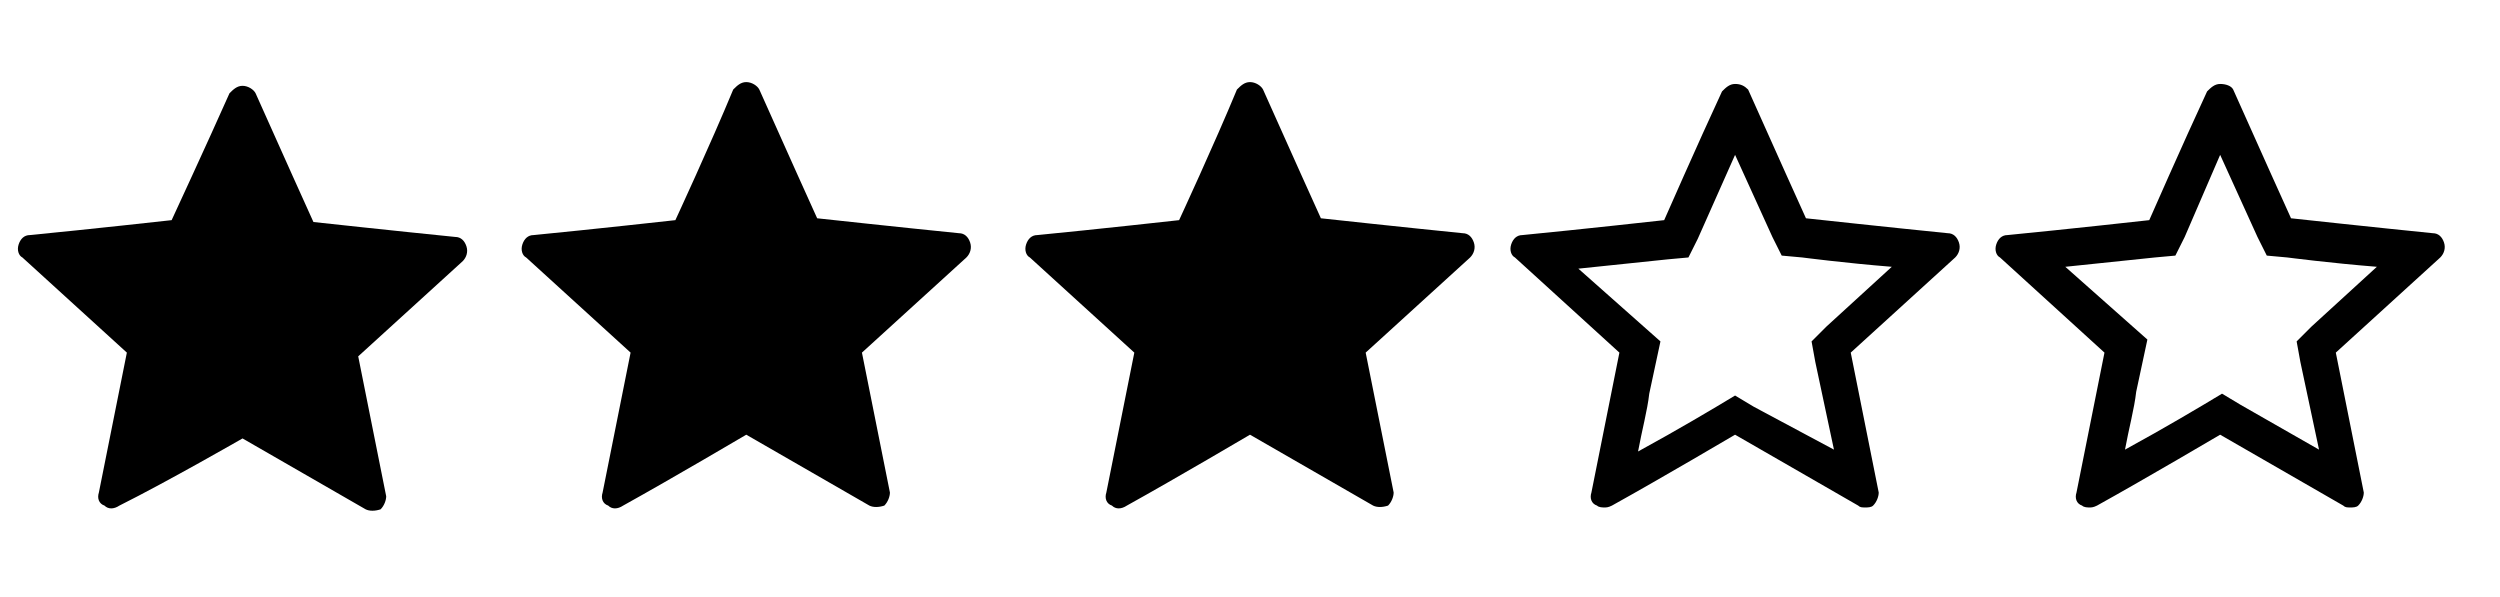 <?xml version="1.0" encoding="utf-8"?>
<!-- Generator: Adobe Illustrator 18.1.1, SVG Export Plug-In . SVG Version: 6.00 Build 0)  -->
<svg version="1.1" id="Layer_1" xmlns="http://www.w3.org/2000/svg" xmlns:xlink="http://www.w3.org/1999/xlink" x="0px" y="0px"
	 viewBox="0 0 134 32" enable-background="new 0 0 134 32" xml:space="preserve">
<g>
	<g>
		<path d="M9.2,11.8c0,0-4.5,0.5-7.6,0.8c-0.3,0-0.5,0.2-0.6,0.5c-0.1,0.3,0,0.6,0.2,0.7c2.3,2.1,5.6,5.1,5.6,5.1
			c0,0-0.9,4.5-1.5,7.5c-0.1,0.3,0,0.6,0.3,0.7c0.2,0.2,0.5,0.2,0.8,0C9,25.8,13,23.5,13,23.5s4,2.3,6.6,3.8c0.2,0.1,0.5,0.1,0.8,0
			c0.2-0.2,0.3-0.5,0.3-0.7c-0.6-3-1.5-7.5-1.5-7.5s3.4-3.1,5.6-5.1c0.2-0.2,0.3-0.5,0.2-0.8c-0.1-0.3-0.3-0.5-0.6-0.5
			c-3-0.3-7.6-0.8-7.6-0.8s-1.9-4.2-3.1-6.9c-0.1-0.2-0.4-0.4-0.7-0.4c-0.3,0-0.5,0.2-0.7,0.4C11.1,7.7,9.2,11.8,9.2,11.8z"/>
	</g>
</g>
<g>
	<g>
		<path d="M36.2,11.8c0,0-4.5,0.5-7.6,0.8c-0.3,0-0.5,0.2-0.6,0.5c-0.1,0.3,0,0.6,0.2,0.7c2.3,2.1,5.6,5.1,5.6,5.1
			c0,0-0.9,4.5-1.5,7.5c-0.1,0.3,0,0.6,0.3,0.7c0.2,0.2,0.5,0.2,0.8,0c2.7-1.5,6.6-3.8,6.6-3.8s4,2.3,6.6,3.8c0.2,0.1,0.5,0.1,0.8,0
			c0.2-0.2,0.3-0.5,0.3-0.7c-0.6-3-1.5-7.5-1.5-7.5s3.4-3.1,5.6-5.1c0.2-0.2,0.3-0.5,0.2-0.8c-0.1-0.3-0.3-0.5-0.6-0.5
			c-3-0.3-7.6-0.8-7.6-0.8s-1.9-4.2-3.1-6.9c-0.1-0.2-0.4-0.4-0.7-0.4s-0.5,0.2-0.7,0.4C38.1,7.7,36.2,11.8,36.2,11.8z"/>
	</g>
</g>
<g>
	<g>
		<path d="M63.2,11.8c0,0-4.5,0.5-7.6,0.8c-0.3,0-0.5,0.2-0.6,0.5c-0.1,0.3,0,0.6,0.2,0.7c2.3,2.1,5.6,5.1,5.6,5.1
			c0,0-0.9,4.5-1.5,7.5c-0.1,0.3,0,0.6,0.3,0.7c0.2,0.2,0.5,0.2,0.8,0c2.7-1.5,6.6-3.8,6.6-3.8s4,2.3,6.6,3.8c0.2,0.1,0.5,0.1,0.8,0
			c0.2-0.2,0.3-0.5,0.3-0.7c-0.6-3-1.5-7.5-1.5-7.5s3.4-3.1,5.6-5.1c0.2-0.2,0.3-0.5,0.2-0.8s-0.3-0.5-0.6-0.5
			c-3-0.3-7.6-0.8-7.6-0.8s-1.9-4.2-3.1-6.9c-0.1-0.2-0.4-0.4-0.7-0.4s-0.5,0.2-0.7,0.4C65.1,7.7,63.2,11.8,63.2,11.8z"/>
	</g>
</g>
<g>
	<g>
		<path d="M119,8.3l2,4.4l0.5,1l1.1,0.1c0,0,2.3,0.3,4.8,0.5l-3.5,3.2l-0.8,0.8l0.2,1.1l1,4.7l-4.2-2.4l-1-0.6l-1,0.6
			c0,0-2,1.2-4.2,2.4c0.2-1.1,0.5-2.2,0.6-3.1l0.6-2.8c0,0-2.6-2.3-4.4-3.9l4.8-0.5l1.1-0.1l0.5-1L119,8.3 M119,4.5
			c-0.3,0-0.5,0.2-0.7,0.4c-1.3,2.8-3.1,6.9-3.1,6.9s-4.5,0.5-7.6,0.8c-0.3,0-0.5,0.2-0.6,0.5c-0.1,0.3,0,0.6,0.2,0.7
			c2.3,2.1,5.6,5.1,5.6,5.1c0,0-0.9,4.5-1.5,7.5c-0.1,0.3,0,0.6,0.3,0.7c0.1,0.1,0.3,0.1,0.4,0.1c0.1,0,0.2,0,0.4-0.1
			c2.7-1.5,6.6-3.8,6.6-3.8s4,2.3,6.6,3.8c0.1,0.1,0.2,0.1,0.4,0.1c0.1,0,0.3,0,0.4-0.1c0.2-0.2,0.3-0.5,0.3-0.7
			c-0.6-3-1.5-7.5-1.5-7.5s3.4-3.1,5.6-5.1c0.2-0.2,0.3-0.5,0.2-0.8c-0.1-0.3-0.3-0.5-0.6-0.5c-3-0.3-7.6-0.8-7.6-0.8
			s-1.9-4.2-3.1-6.9C119.6,4.6,119.3,4.5,119,4.5L119,4.5z"/>
	</g>
</g>
<g>
	<g>
		<path d="M93,8.3l2,4.4l0.5,1l1.1,0.1c0,0,2.3,0.3,4.8,0.5l-3.5,3.2l-0.8,0.8l0.2,1.1l1,4.7L94,21.8l-1-0.6l-1,0.6
			c0,0-2,1.2-4.2,2.4c0.2-1.1,0.5-2.2,0.6-3.1l0.6-2.8c0,0-2.6-2.3-4.4-3.9l4.8-0.5l1.1-0.1l0.5-1L93,8.3 M93,4.5
			c-0.3,0-0.5,0.2-0.7,0.4c-1.3,2.8-3.1,6.9-3.1,6.9s-4.5,0.5-7.6,0.8c-0.3,0-0.5,0.2-0.6,0.5c-0.1,0.3,0,0.6,0.2,0.7
			c2.3,2.1,5.6,5.1,5.6,5.1c0,0-0.9,4.5-1.5,7.5c-0.1,0.3,0,0.6,0.3,0.7c0.1,0.1,0.3,0.1,0.4,0.1c0.1,0,0.2,0,0.4-0.1
			c2.7-1.5,6.6-3.8,6.6-3.8s4,2.3,6.6,3.8c0.1,0.1,0.2,0.1,0.4,0.1c0.1,0,0.3,0,0.4-0.1c0.2-0.2,0.3-0.5,0.3-0.7
			c-0.6-3-1.5-7.5-1.5-7.5s3.4-3.1,5.6-5.1c0.2-0.2,0.3-0.5,0.2-0.8c-0.1-0.3-0.3-0.5-0.6-0.5c-3-0.3-7.6-0.8-7.6-0.8
			s-1.9-4.2-3.1-6.9C93.5,4.6,93.3,4.5,93,4.5L93,4.5z"/>
	</g>
</g>
</svg>
